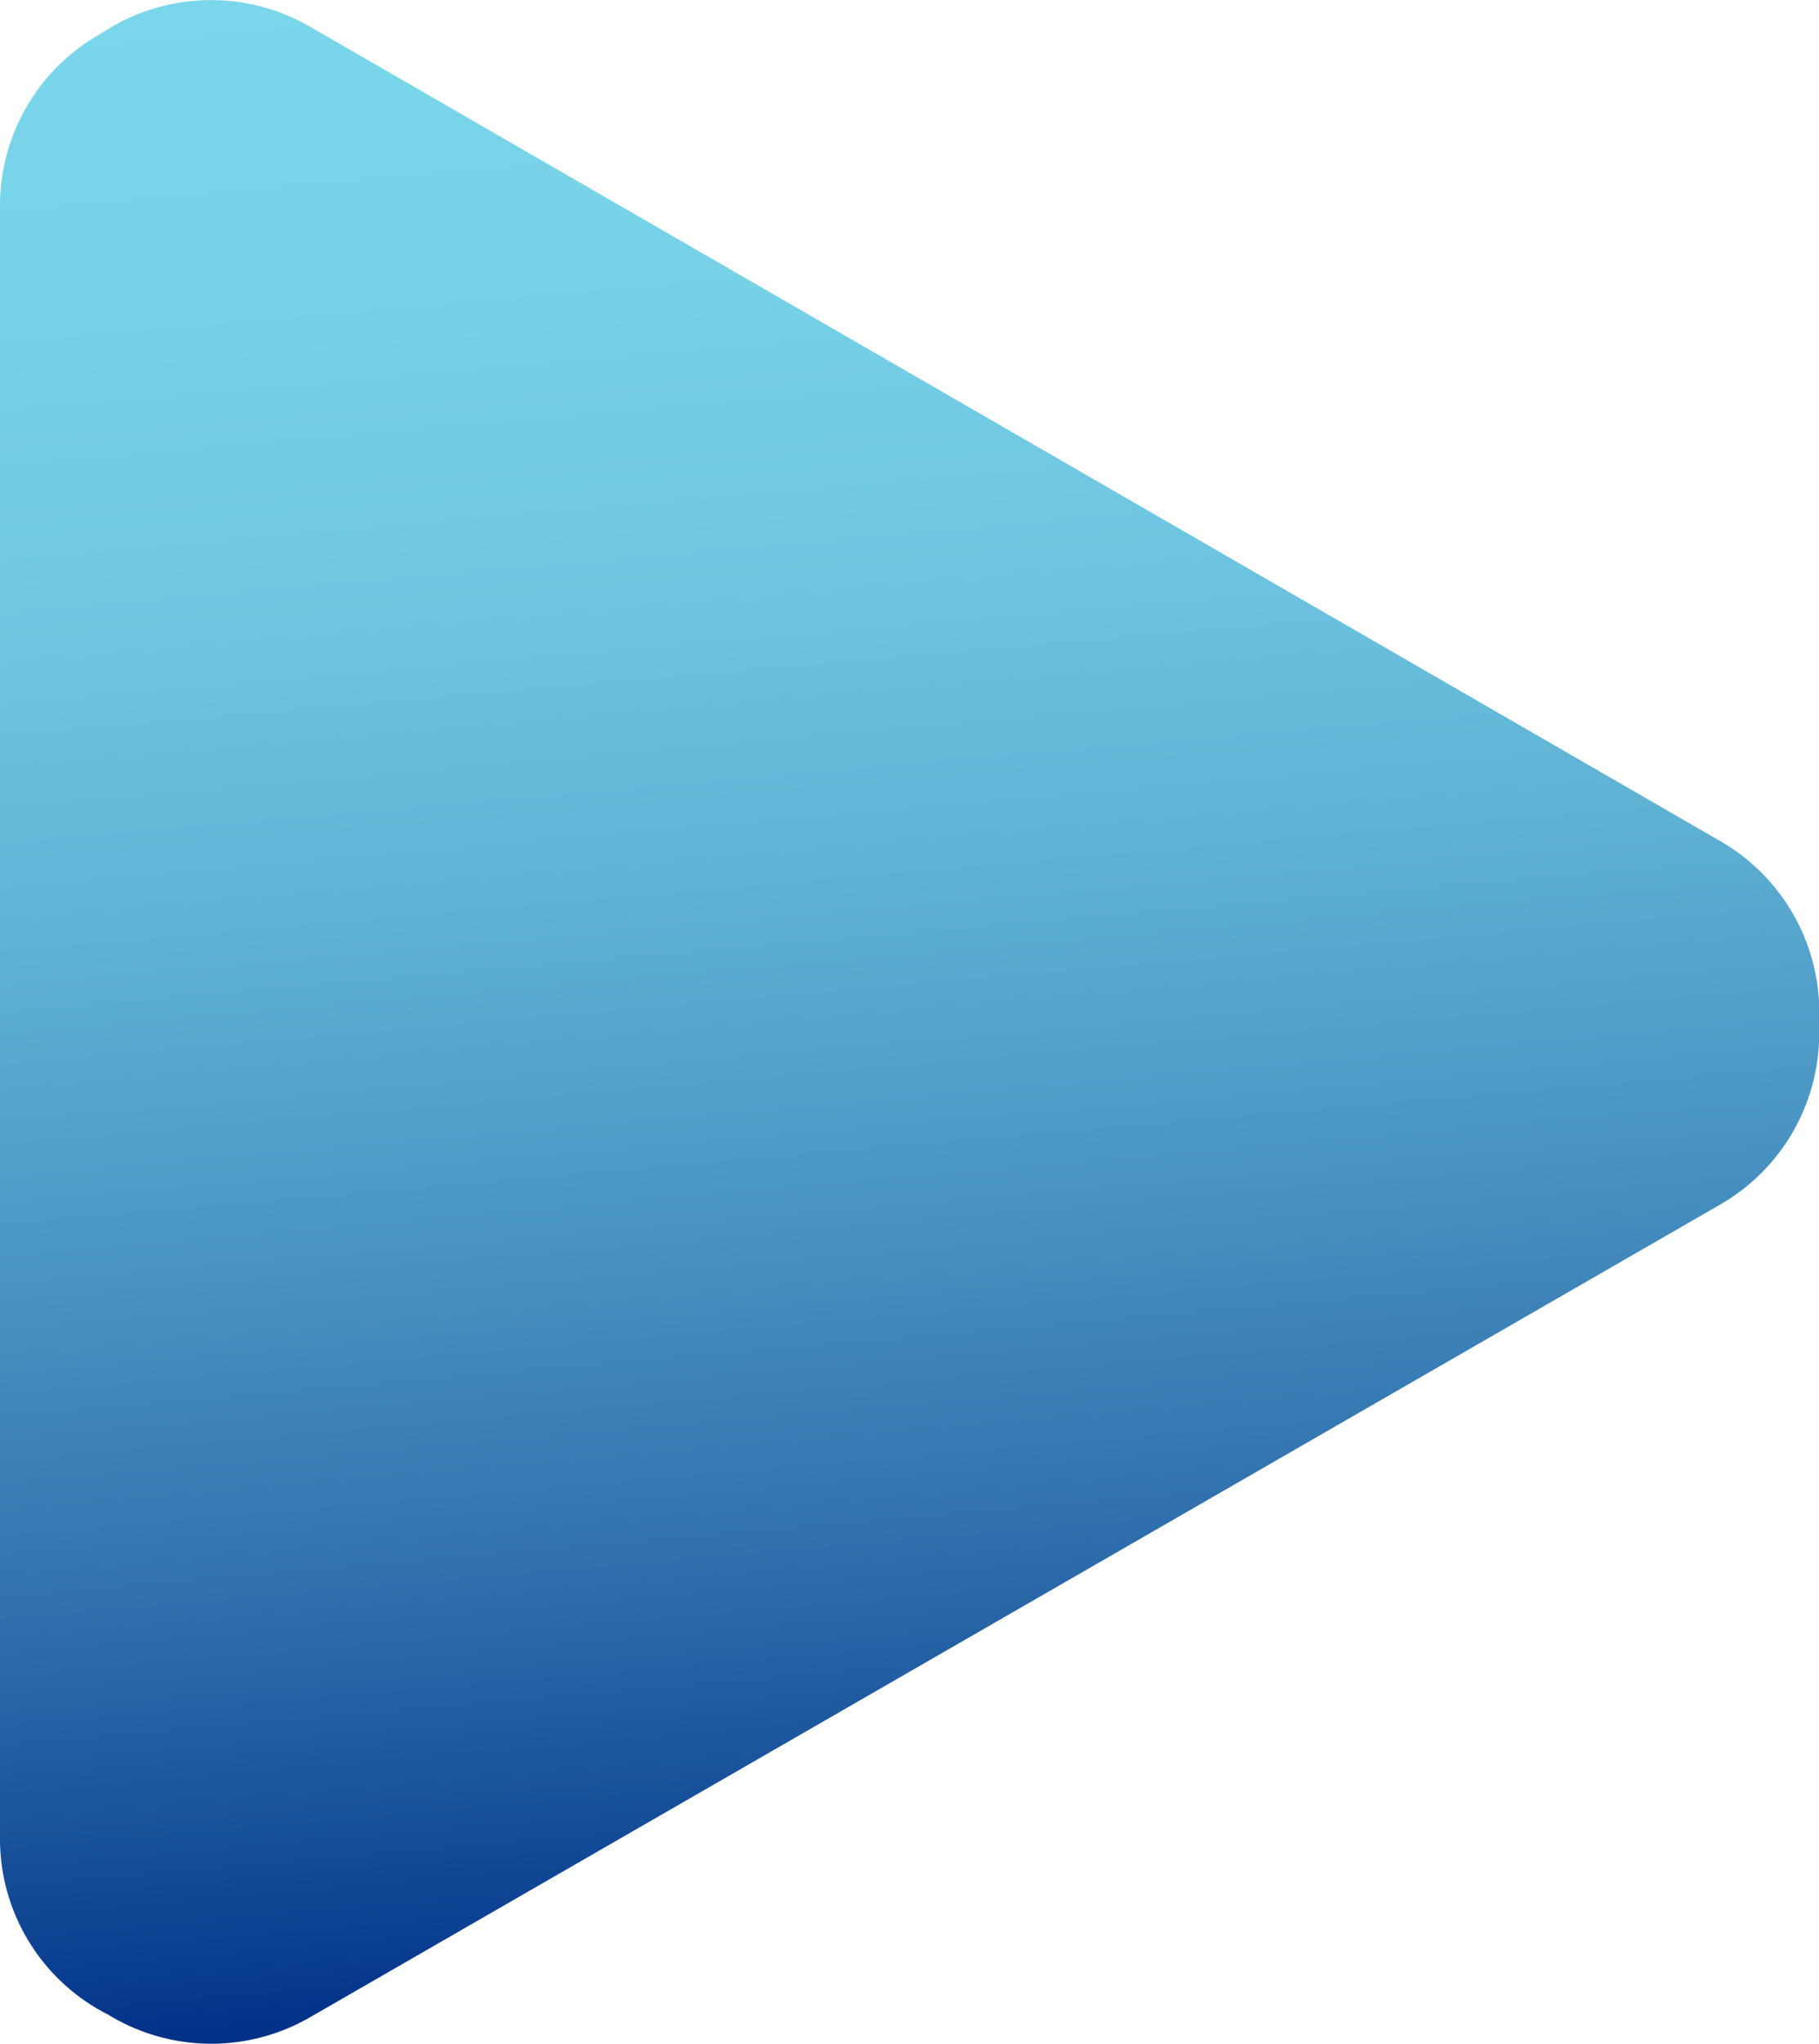 <svg xmlns="http://www.w3.org/2000/svg" xmlns:xlink="http://www.w3.org/1999/xlink" viewBox="0 0 43.84 49.24"><defs><style>.cls-1{fill:url(#linear-gradient);}</style><linearGradient id="linear-gradient" x1="18.81" y1="-1.22" x2="23.09" y2="47.68" gradientUnits="userSpaceOnUse"><stop offset="0" stop-color="#7ad6eb"/><stop offset="0.15" stop-color="#77d2e8"/><stop offset="0.31" stop-color="#6ec5e1"/><stop offset="0.46" stop-color="#5fb1d4"/><stop offset="0.62" stop-color="#4994c3"/><stop offset="0.79" stop-color="#2e6eac"/><stop offset="0.95" stop-color="#0c4191"/><stop offset="1" stop-color="#003087"/></linearGradient></defs><g id="Layer_2" data-name="Layer 2"><g id="Layer_2-2" data-name="Layer 2"><path class="cls-1" d="M41.49,20.28,7.45.63a4.76,4.76,0,0,0-5,.17A4.75,4.75,0,0,0,0,4.94V44.31a4.74,4.74,0,0,0,2.6,4.22,4.76,4.76,0,0,0,4.85.08L41.49,29a4.76,4.76,0,0,0,2.35-4.34A4.76,4.76,0,0,0,41.49,20.28Z"/></g></g></svg>